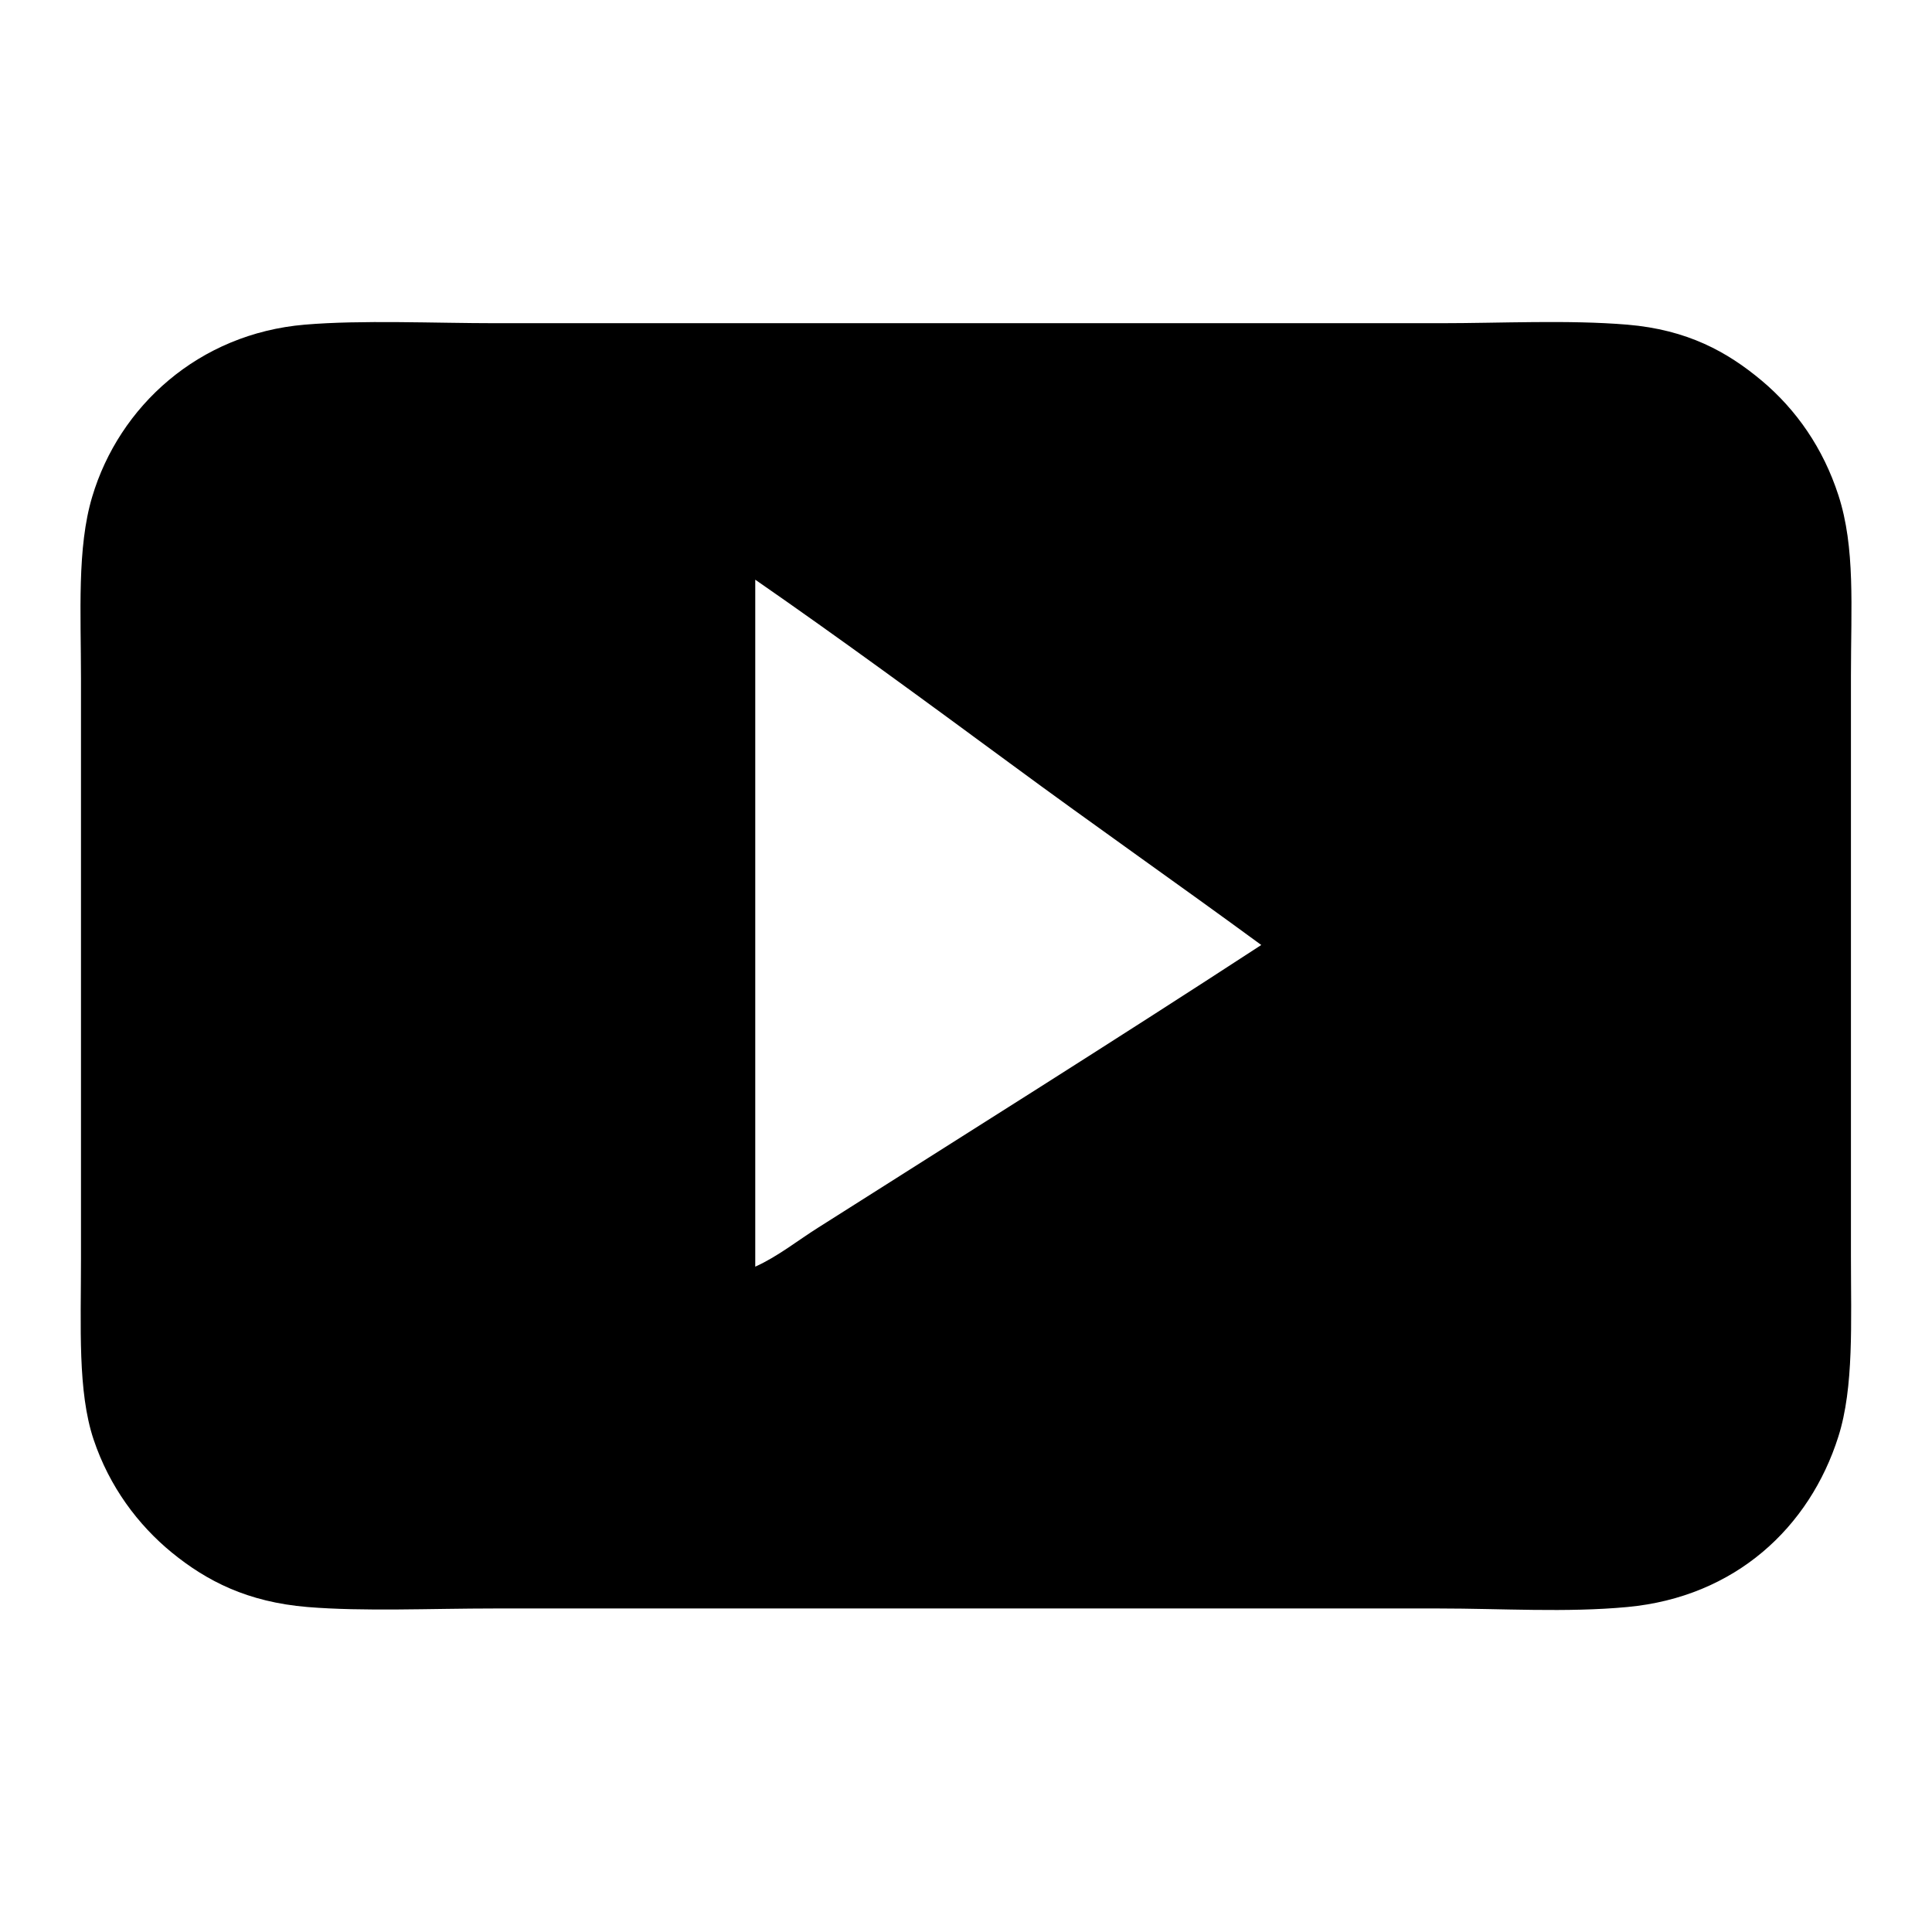 <svg width="24" height="24" viewBox="0 0 24 24" fill="CurrentColor" xmlns="http://www.w3.org/2000/svg">
<path fill-rule="evenodd" clip-rule="evenodd" d="M9.382 7.201C10.426 7.924 11.505 8.716 12.542 9.479C13.589 10.251 14.651 10.993 15.668 11.739C13.845 12.928 12.015 14.075 10.168 15.247C9.909 15.41 9.662 15.609 9.382 15.735V7.201ZM1.006 8.43V15.637C1.006 16.485 0.964 17.286 1.162 17.88C1.359 18.469 1.715 18.943 2.135 19.287C2.571 19.642 3.076 19.901 3.82 19.963C4.52 20.02 5.34 19.981 6.147 19.981H17.87C18.658 19.981 19.456 20.034 20.215 19.963C21.556 19.838 22.48 18.973 22.837 17.845C23.031 17.234 22.993 16.432 22.993 15.602V8.394C22.993 7.539 23.049 6.803 22.837 6.151C22.648 5.57 22.318 5.092 21.883 4.727C21.456 4.37 20.962 4.096 20.215 4.033C19.478 3.972 18.654 4.015 17.888 4.015H6.165C5.39 4.015 4.496 3.973 3.786 4.033C2.466 4.145 1.481 5.048 1.146 6.169C0.955 6.803 1.006 7.616 1.006 8.43Z" fill="CurrentColor"/>
</svg>
